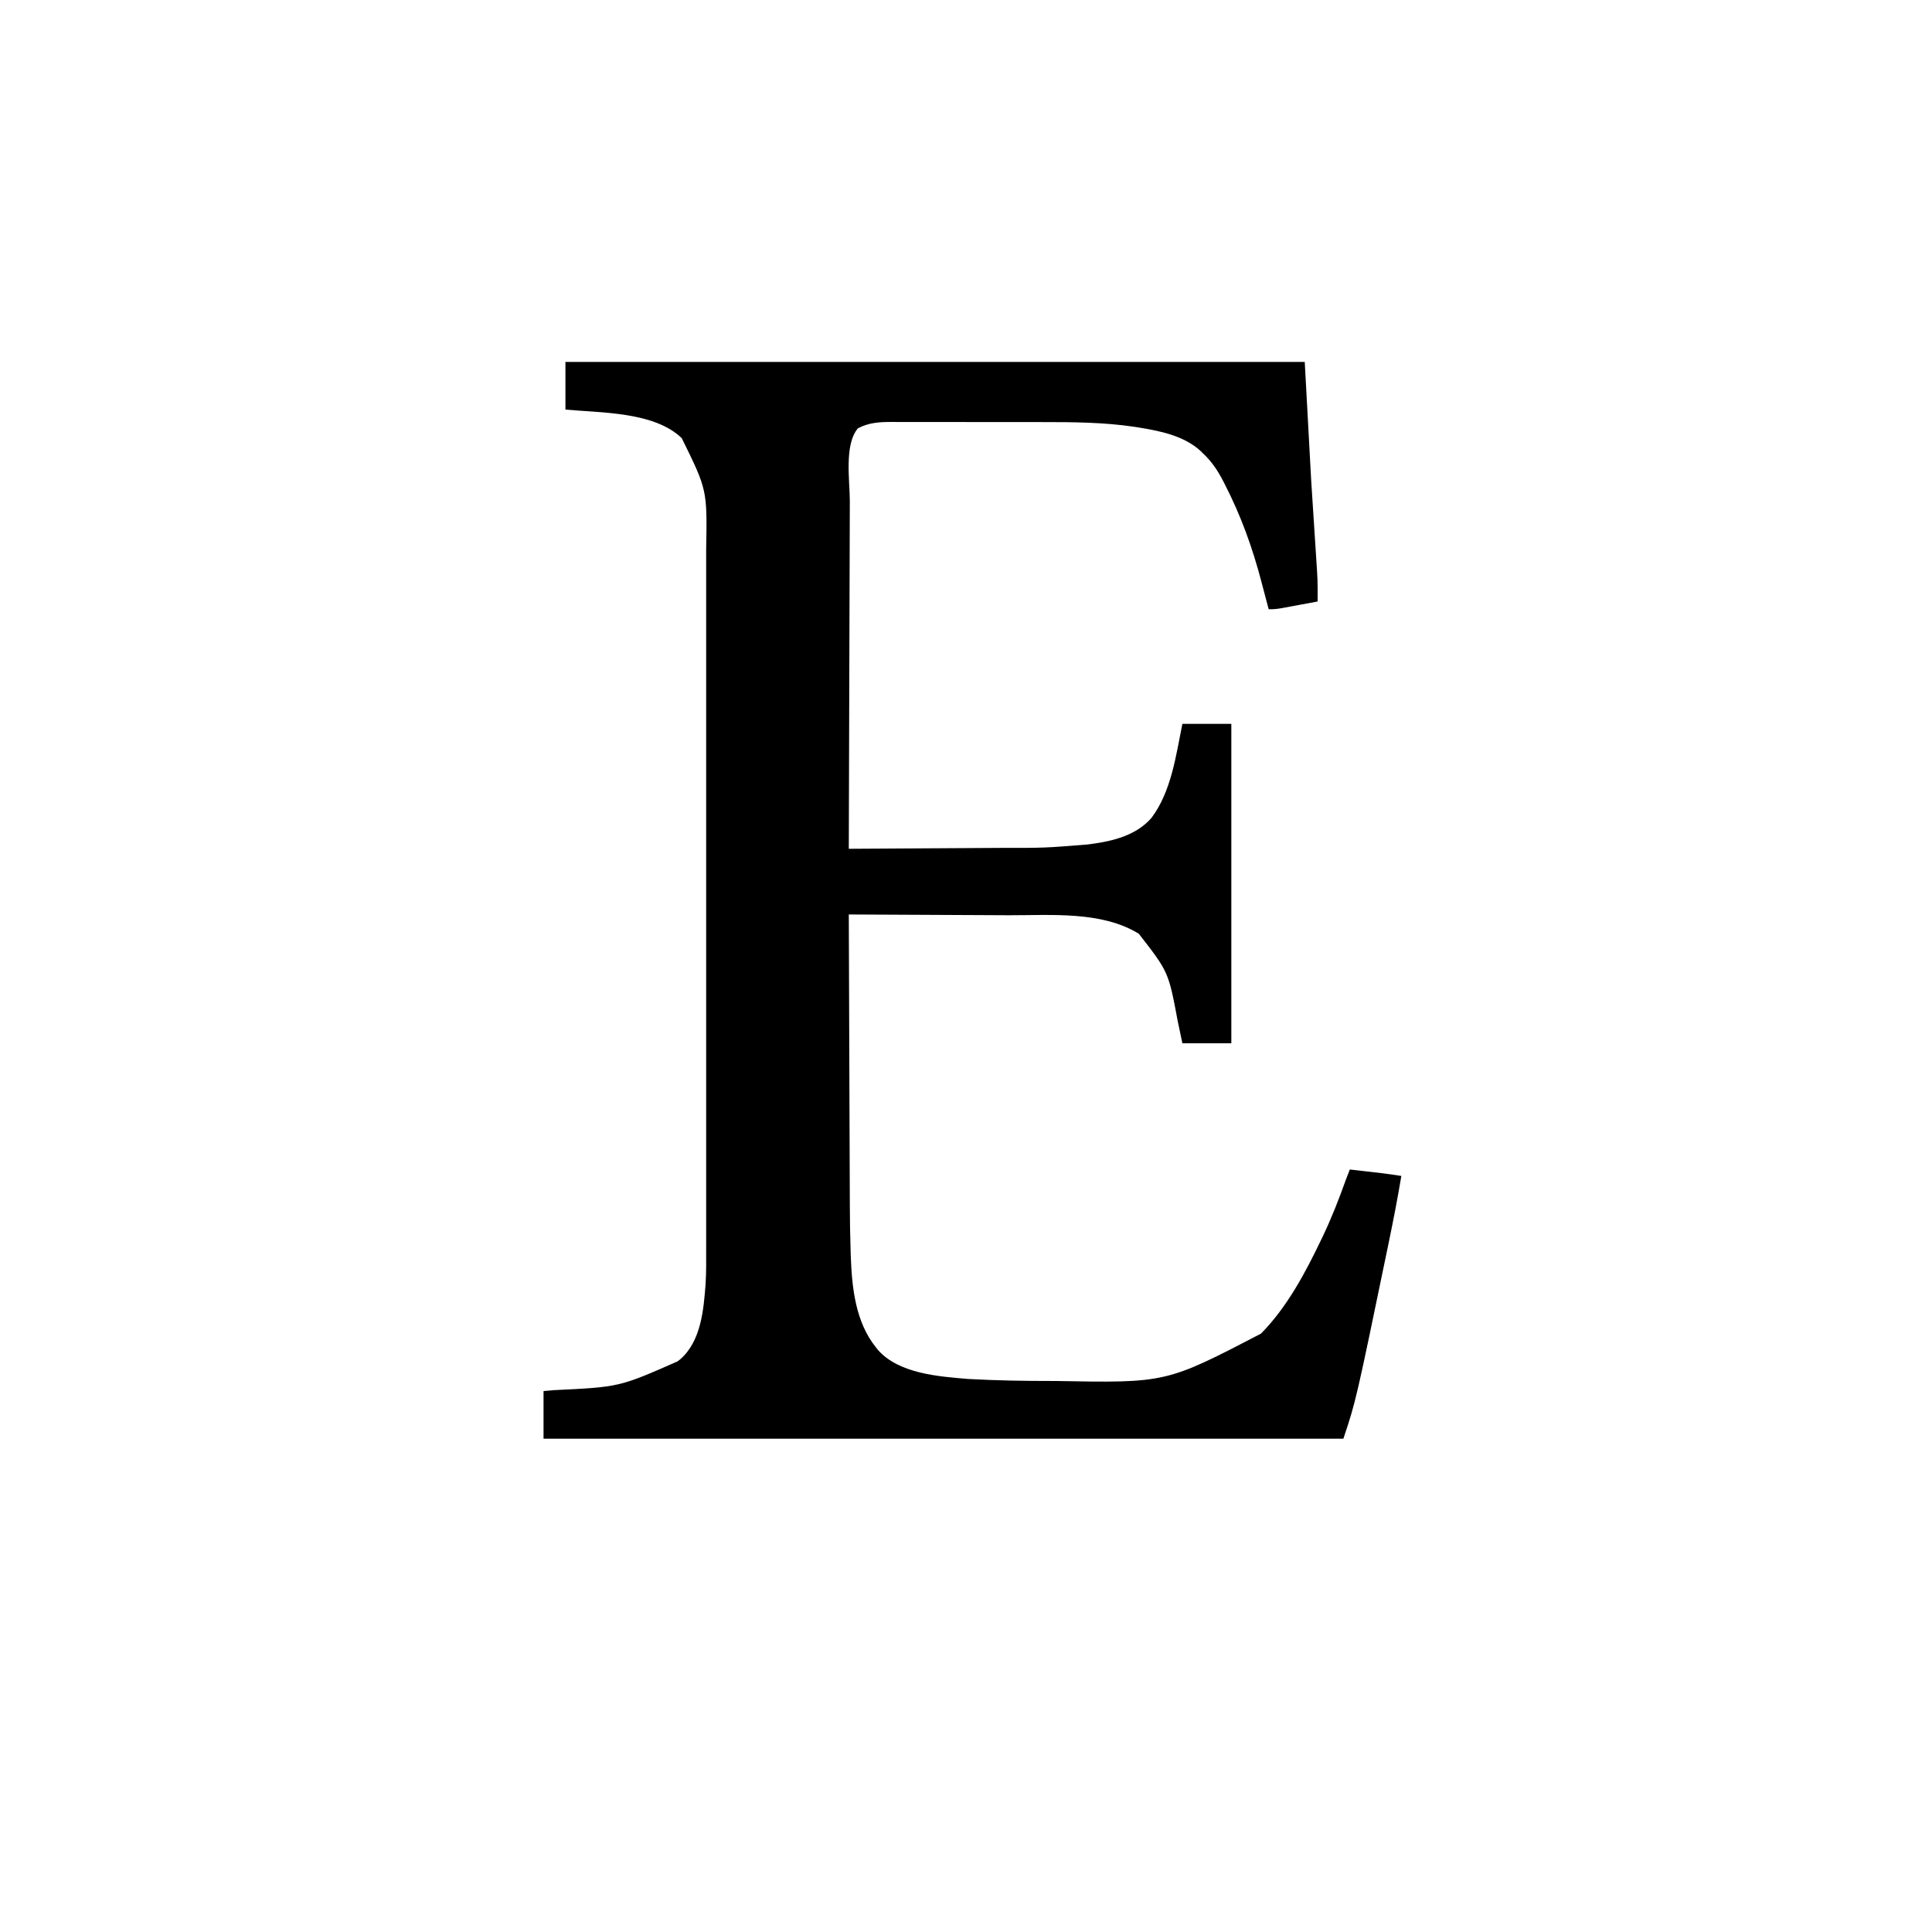 <?xml version="1.0" encoding="UTF-8"?>
<svg version="1.1" xmlns="http://www.w3.org/2000/svg" width="1500" height="1500">
<path d="M0 0 C189.42 0 378.84 0 574 0 C576.475 45.54 576.475 45.54 579 92 C581.267 127.756 581.267 127.756 583.62 163.505 C584.064 171.013 584.089 178.482 584 186 C579.393 186.859 574.785 187.715 570.176 188.563 C568.609 188.853 567.042 189.144 565.476 189.437 C563.221 189.858 560.964 190.273 558.707 190.688 C558.011 190.819 557.315 190.95 556.598 191.085 C553.02 191.736 549.638 192.148 546 192 C545.689 190.828 545.689 190.828 545.371 189.633 C544.884 187.802 544.396 185.971 543.905 184.14 C542.738 179.784 541.59 175.424 540.457 171.059 C533.442 144.221 524.492 119.418 511.812 94.75 C511.326 93.797 510.839 92.845 510.337 91.863 C506.212 83.988 501.548 77.069 495 71 C494.546 70.541 494.092 70.082 493.625 69.609 C480.686 57.317 461.482 53.515 444.5 50.812 C443.536 50.658 442.572 50.503 441.579 50.343 C417.898 46.858 394.149 46.684 370.274 46.698 C366.648 46.7 363.021 46.695 359.395 46.69 C350.843 46.679 342.292 46.678 333.74 46.684 C324.952 46.69 316.164 46.678 307.375 46.657 C299.778 46.639 292.181 46.633 284.584 46.636 C280.068 46.638 275.552 46.636 271.036 46.622 C266.803 46.609 262.57 46.611 258.336 46.624 C256.791 46.626 255.245 46.624 253.7 46.615 C244.158 46.568 235.632 47.004 227.062 51.562 C216.26 64.329 220.83 92.496 220.799 108.082 C220.791 111.715 220.778 115.347 220.765 118.979 C220.743 125.253 220.725 131.527 220.709 137.801 C220.686 146.871 220.658 155.942 220.629 165.012 C220.581 179.733 220.538 194.454 220.497 209.175 C220.458 223.464 220.416 237.753 220.372 252.042 C220.368 253.366 220.368 253.366 220.364 254.717 C220.35 259.145 220.337 263.574 220.323 268.003 C220.209 304.668 220.102 341.334 220 378 C220.824 377.995 221.648 377.99 222.497 377.985 C223.671 377.978 224.845 377.971 226.055 377.964 C226.702 377.96 227.35 377.956 228.017 377.952 C231.717 377.93 235.417 377.908 239.117 377.886 C246.604 377.841 254.092 377.796 261.579 377.751 C265.787 377.726 269.994 377.7 274.202 377.675 C275.448 377.668 275.448 377.668 276.72 377.66 C287.329 377.596 297.939 377.534 308.548 377.475 C314.888 377.439 321.227 377.4 327.566 377.358 C331.322 377.334 335.078 377.311 338.834 377.292 C371.986 377.324 371.986 377.324 405 374.688 C406.042 374.556 407.084 374.425 408.157 374.29 C425.194 372.019 443.271 367.544 455 354 C470.417 333.567 474.035 305.441 479 281 C491.54 281 504.08 281 517 281 C517 362.84 517 444.68 517 529 C504.46 529 491.92 529 479 529 C477.804 523.308 476.608 517.615 475.375 511.75 C468.245 473.638 468.245 473.638 445.184 443.98 C416.386 426.146 376.697 429.699 344.054 429.595 C339.673 429.579 335.291 429.553 330.91 429.527 C322.663 429.481 314.415 429.444 306.168 429.411 C296.757 429.372 287.347 429.323 277.936 429.273 C258.624 429.17 239.312 429.081 220 429 C220.105 459.99 220.215 490.979 220.331 521.969 C220.345 525.643 220.359 529.318 220.372 532.992 C220.375 533.723 220.378 534.454 220.381 535.208 C220.424 546.987 220.465 558.766 220.505 570.546 C220.545 582.669 220.59 594.791 220.637 606.914 C220.663 613.708 220.688 620.502 220.709 627.296 C220.729 633.715 220.753 640.133 220.78 646.552 C220.79 648.885 220.797 651.218 220.803 653.551 C220.836 665.979 221.015 678.393 221.431 690.815 C221.467 691.943 221.502 693.072 221.539 694.234 C222.437 718.711 225.149 745.27 241 765 C241.549 765.699 242.098 766.397 242.664 767.117 C258.928 785.53 289.843 787.734 312.625 789.625 C334.529 790.839 356.441 791.204 378.375 791.188 C379.043 791.187 379.712 791.187 380.401 791.187 C466.325 792.778 466.325 792.778 540 754.438 C560.338 733.894 574.635 706.859 587 681 C587.381 680.207 587.762 679.414 588.155 678.597 C594.993 664.275 600.675 649.637 606.014 634.697 C606.96 632.109 607.963 629.552 609 627 C636.352 630.079 636.352 630.079 649 632 C646.147 649.143 642.838 666.171 639.312 683.188 C639.036 684.526 638.759 685.864 638.483 687.202 C613.744 806.767 613.744 806.767 604 836 C399.07 836 194.14 836 -17 836 C-17 823.79 -17 811.58 -17 799 C-14.316 798.769 -11.632 798.539 -8.867 798.301 C41.845 795.891 41.845 795.891 87 776 C87.709 775.453 88.418 774.907 89.148 774.344 C105.309 760.227 107.297 735.894 108.818 715.944 C109.388 706.734 109.273 697.499 109.254 688.275 C109.256 685.845 109.259 683.414 109.263 680.984 C109.27 675.738 109.27 670.492 109.265 665.246 C109.258 657.444 109.262 649.642 109.268 641.84 C109.278 627.899 109.277 613.957 109.272 600.016 C109.267 587.813 109.265 575.61 109.268 563.407 C109.268 562.595 109.268 561.784 109.268 560.947 C109.269 557.652 109.269 554.357 109.27 551.062 C109.276 520.19 109.271 489.318 109.26 458.446 C109.25 431.065 109.251 403.685 109.261 376.305 C109.271 345.491 109.276 314.678 109.27 283.864 C109.269 280.574 109.268 277.285 109.268 273.995 C109.267 272.78 109.267 272.78 109.267 271.54 C109.265 259.352 109.268 247.164 109.273 234.976 C109.278 221.104 109.277 207.232 109.266 193.36 C109.26 185.613 109.26 177.867 109.267 170.12 C109.272 164.311 109.267 158.503 109.257 152.694 C109.255 150.362 109.256 148.031 109.261 145.699 C110.099 99.363 110.099 99.363 90.297 59.168 C68.929 38.563 27.655 39.585 0 37 C0 24.79 0 12.58 0 0 Z " fill="#000000" transform="translate(439,281)"/>
</svg>
